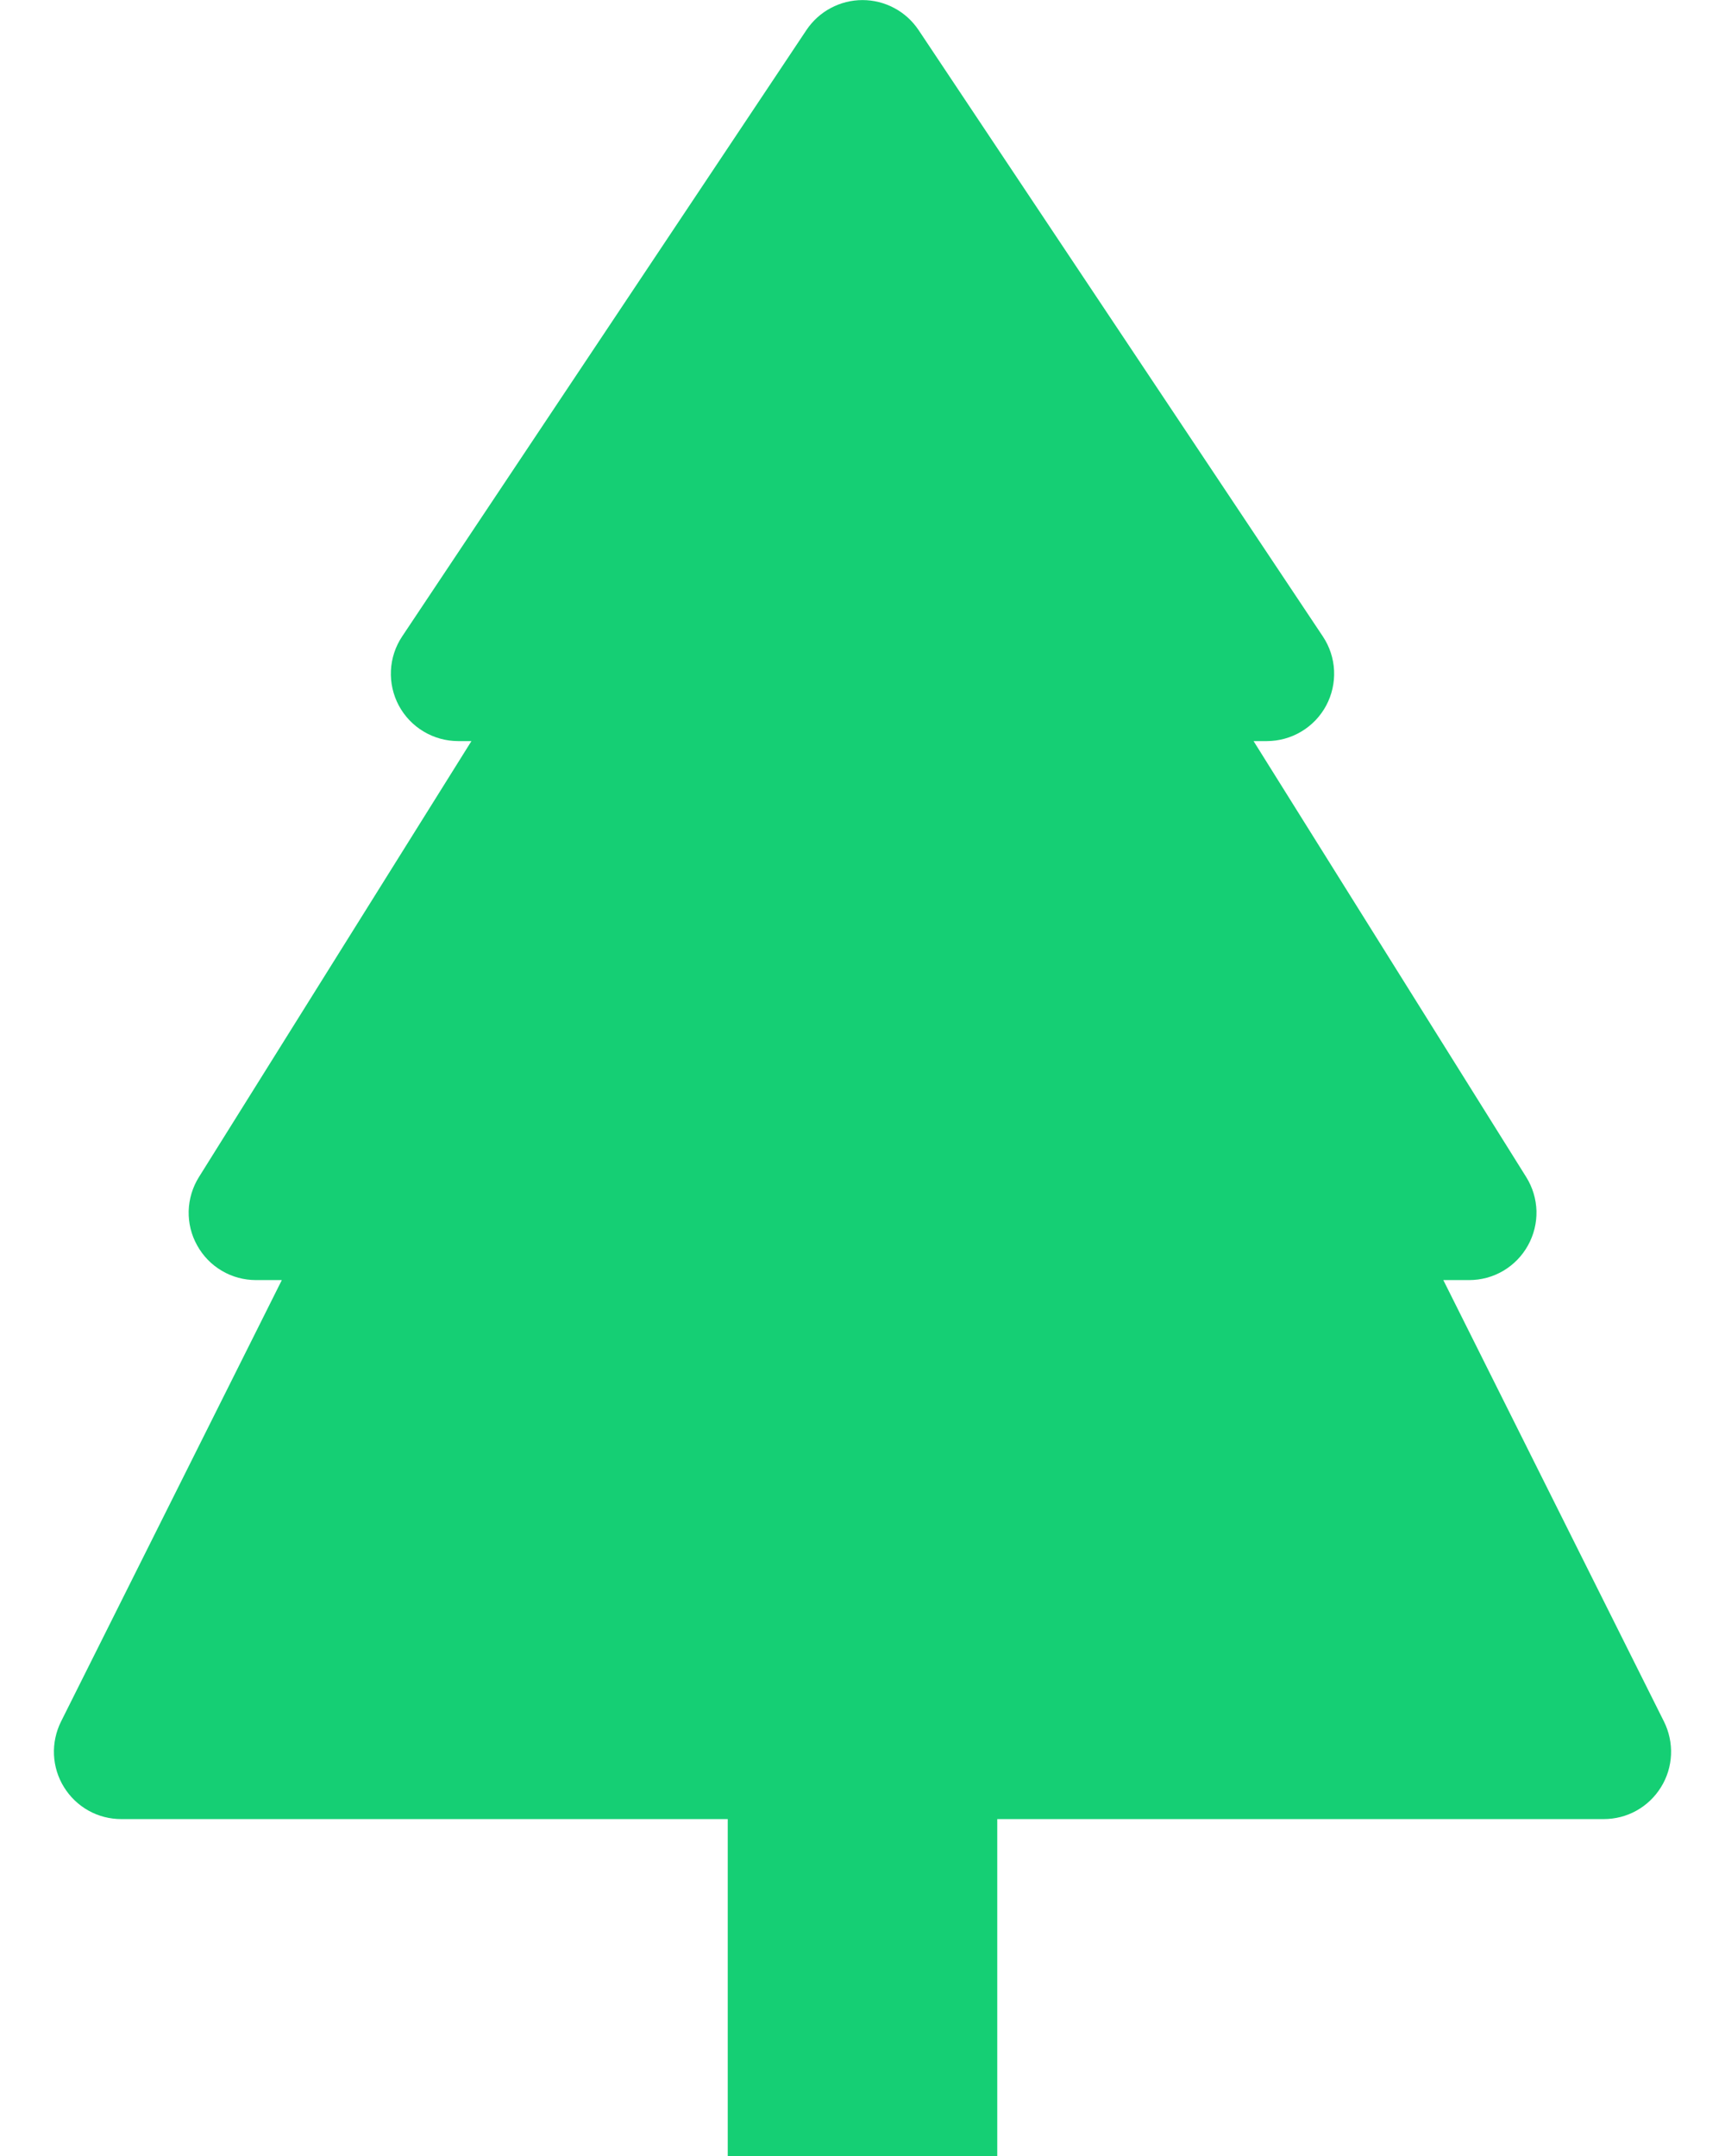 <svg width="24" height="30" viewBox="0 0 24 30" fill="none" xmlns="http://www.w3.org/2000/svg">
<path d="M12.78 0.418C12.694 0.29 12.578 0.184 12.442 0.112C12.306 0.039 12.154 0.001 12 0.001C11.846 0.001 11.694 0.039 11.558 0.112C11.422 0.184 11.306 0.29 11.22 0.418L5.595 8.856C5.501 8.997 5.447 9.161 5.439 9.33C5.431 9.5 5.469 9.668 5.549 9.818C5.629 9.967 5.748 10.092 5.894 10.179C6.039 10.266 6.205 10.312 6.375 10.312H6.559L2.768 16.378C2.679 16.52 2.63 16.683 2.625 16.85C2.621 17.018 2.661 17.183 2.743 17.329C2.824 17.476 2.942 17.598 3.087 17.683C3.231 17.768 3.395 17.812 3.563 17.812H3.921L0.849 23.955C0.778 24.098 0.744 24.257 0.751 24.416C0.758 24.576 0.806 24.732 0.89 24.867C0.974 25.003 1.091 25.116 1.231 25.194C1.37 25.272 1.528 25.312 1.688 25.312H10.125V30H13.875V25.312H22.312C22.472 25.312 22.63 25.272 22.769 25.194C22.909 25.116 23.026 25.003 23.11 24.867C23.194 24.732 23.242 24.576 23.249 24.416C23.256 24.257 23.222 24.098 23.151 23.955L20.081 17.812H20.439C20.607 17.812 20.771 17.768 20.915 17.683C21.059 17.598 21.178 17.476 21.259 17.329C21.34 17.183 21.381 17.018 21.377 16.85C21.372 16.683 21.323 16.52 21.234 16.378L17.441 10.312H17.625C17.795 10.312 17.961 10.266 18.106 10.179C18.252 10.092 18.371 9.967 18.451 9.818C18.531 9.668 18.569 9.5 18.561 9.33C18.553 9.161 18.499 8.997 18.405 8.856L12.78 0.418V0.418Z" fill="#15CF74"/>
</svg>
